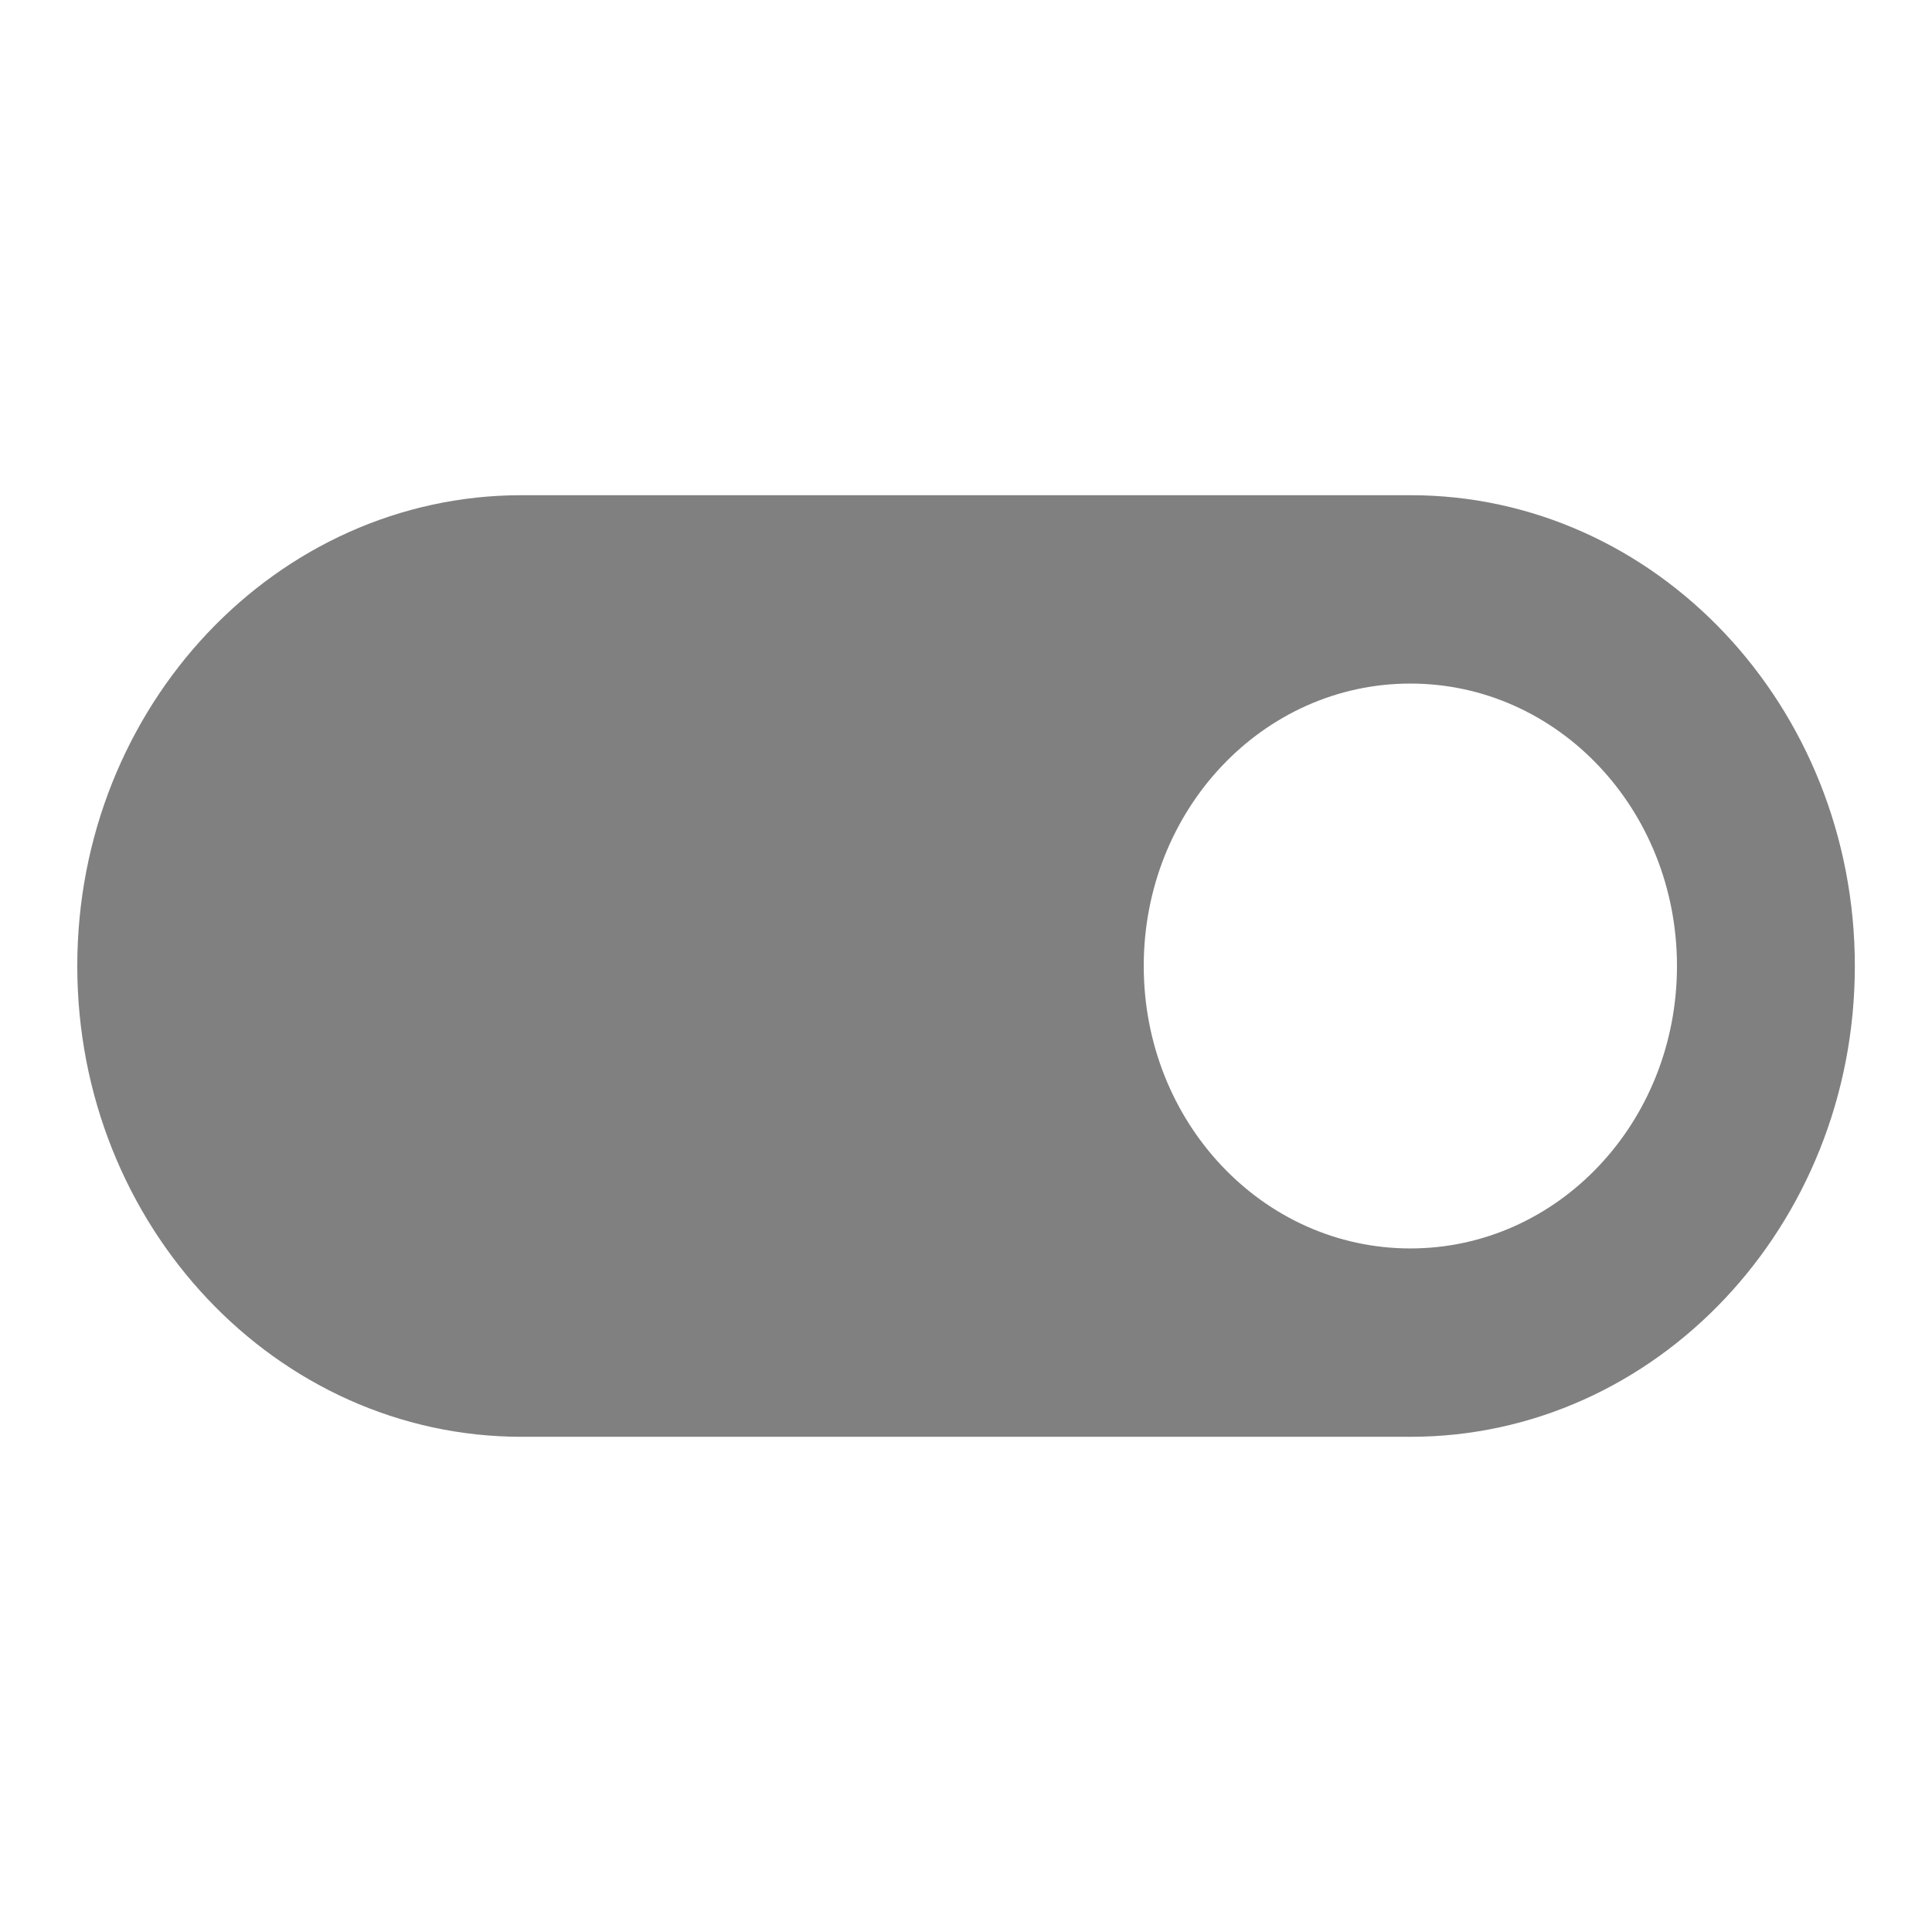 <?xml version="1.0" encoding="UTF-8" standalone="no"?>
<svg
   height="32"
   viewBox="0 0 16 16"
   width="32"
   fill="#ffffff"
   version="1.1"
   id="svg6"
   sodipodi:docname="toggle_on_disabled.svg"
   inkscape:version="1.1 (c68e22c387, 2021-05-23)"
   xmlns:inkscape="http://www.inkscape.org/namespaces/inkscape"
   xmlns:sodipodi="http://sodipodi.sourceforge.net/DTD/sodipodi-0.dtd"
   xmlns="http://www.w3.org/2000/svg"
   xmlns:svg="http://www.w3.org/2000/svg">
  <defs
     id="defs10" />
  <sodipodi:namedview
     id="namedview8"
     pagecolor="#505050"
     bordercolor="#eeeeee"
     borderopacity="1"
     inkscape:pageshadow="0"
     inkscape:pageopacity="0"
     inkscape:pagecheckerboard="0"
     showgrid="false"
     inkscape:zoom="14.958333"
     inkscape:cx="7.2200559"
     inkscape:cy="16.412257"
     inkscape:window-width="1920"
     inkscape:window-height="991"
     inkscape:window-x="-9"
     inkscape:window-y="-9"
     inkscape:window-maximized="1"
     inkscape:current-layer="svg6" />
  <path
     d="M 0,0 H 24 V 24 H 0 Z"
     fill="none"
     id="path2" />
  <path
     d="M 11.68,4.101 H 4.32 c -2.032,0 -3.68,1.747 -3.68,3.899 0,2.152 1.649,3.899 3.68,3.899 h 7.361 c 2.032,0 3.68,-1.747 3.68,-3.899 0,-2.152 -1.649,-3.899 -3.68,-3.899 z m 0,6.238 c -1.222,0 -2.208,-1.045 -2.208,-2.339 0,-1.294 0.986,-2.339 2.208,-2.339 1.222,0 2.208,1.045 2.208,2.339 0,1.294 -0.986,2.339 -2.208,2.339 z"
     id="path4"
     style="stroke-width:0.758;fill:#808080;fill-opacity:1" />
</svg>
